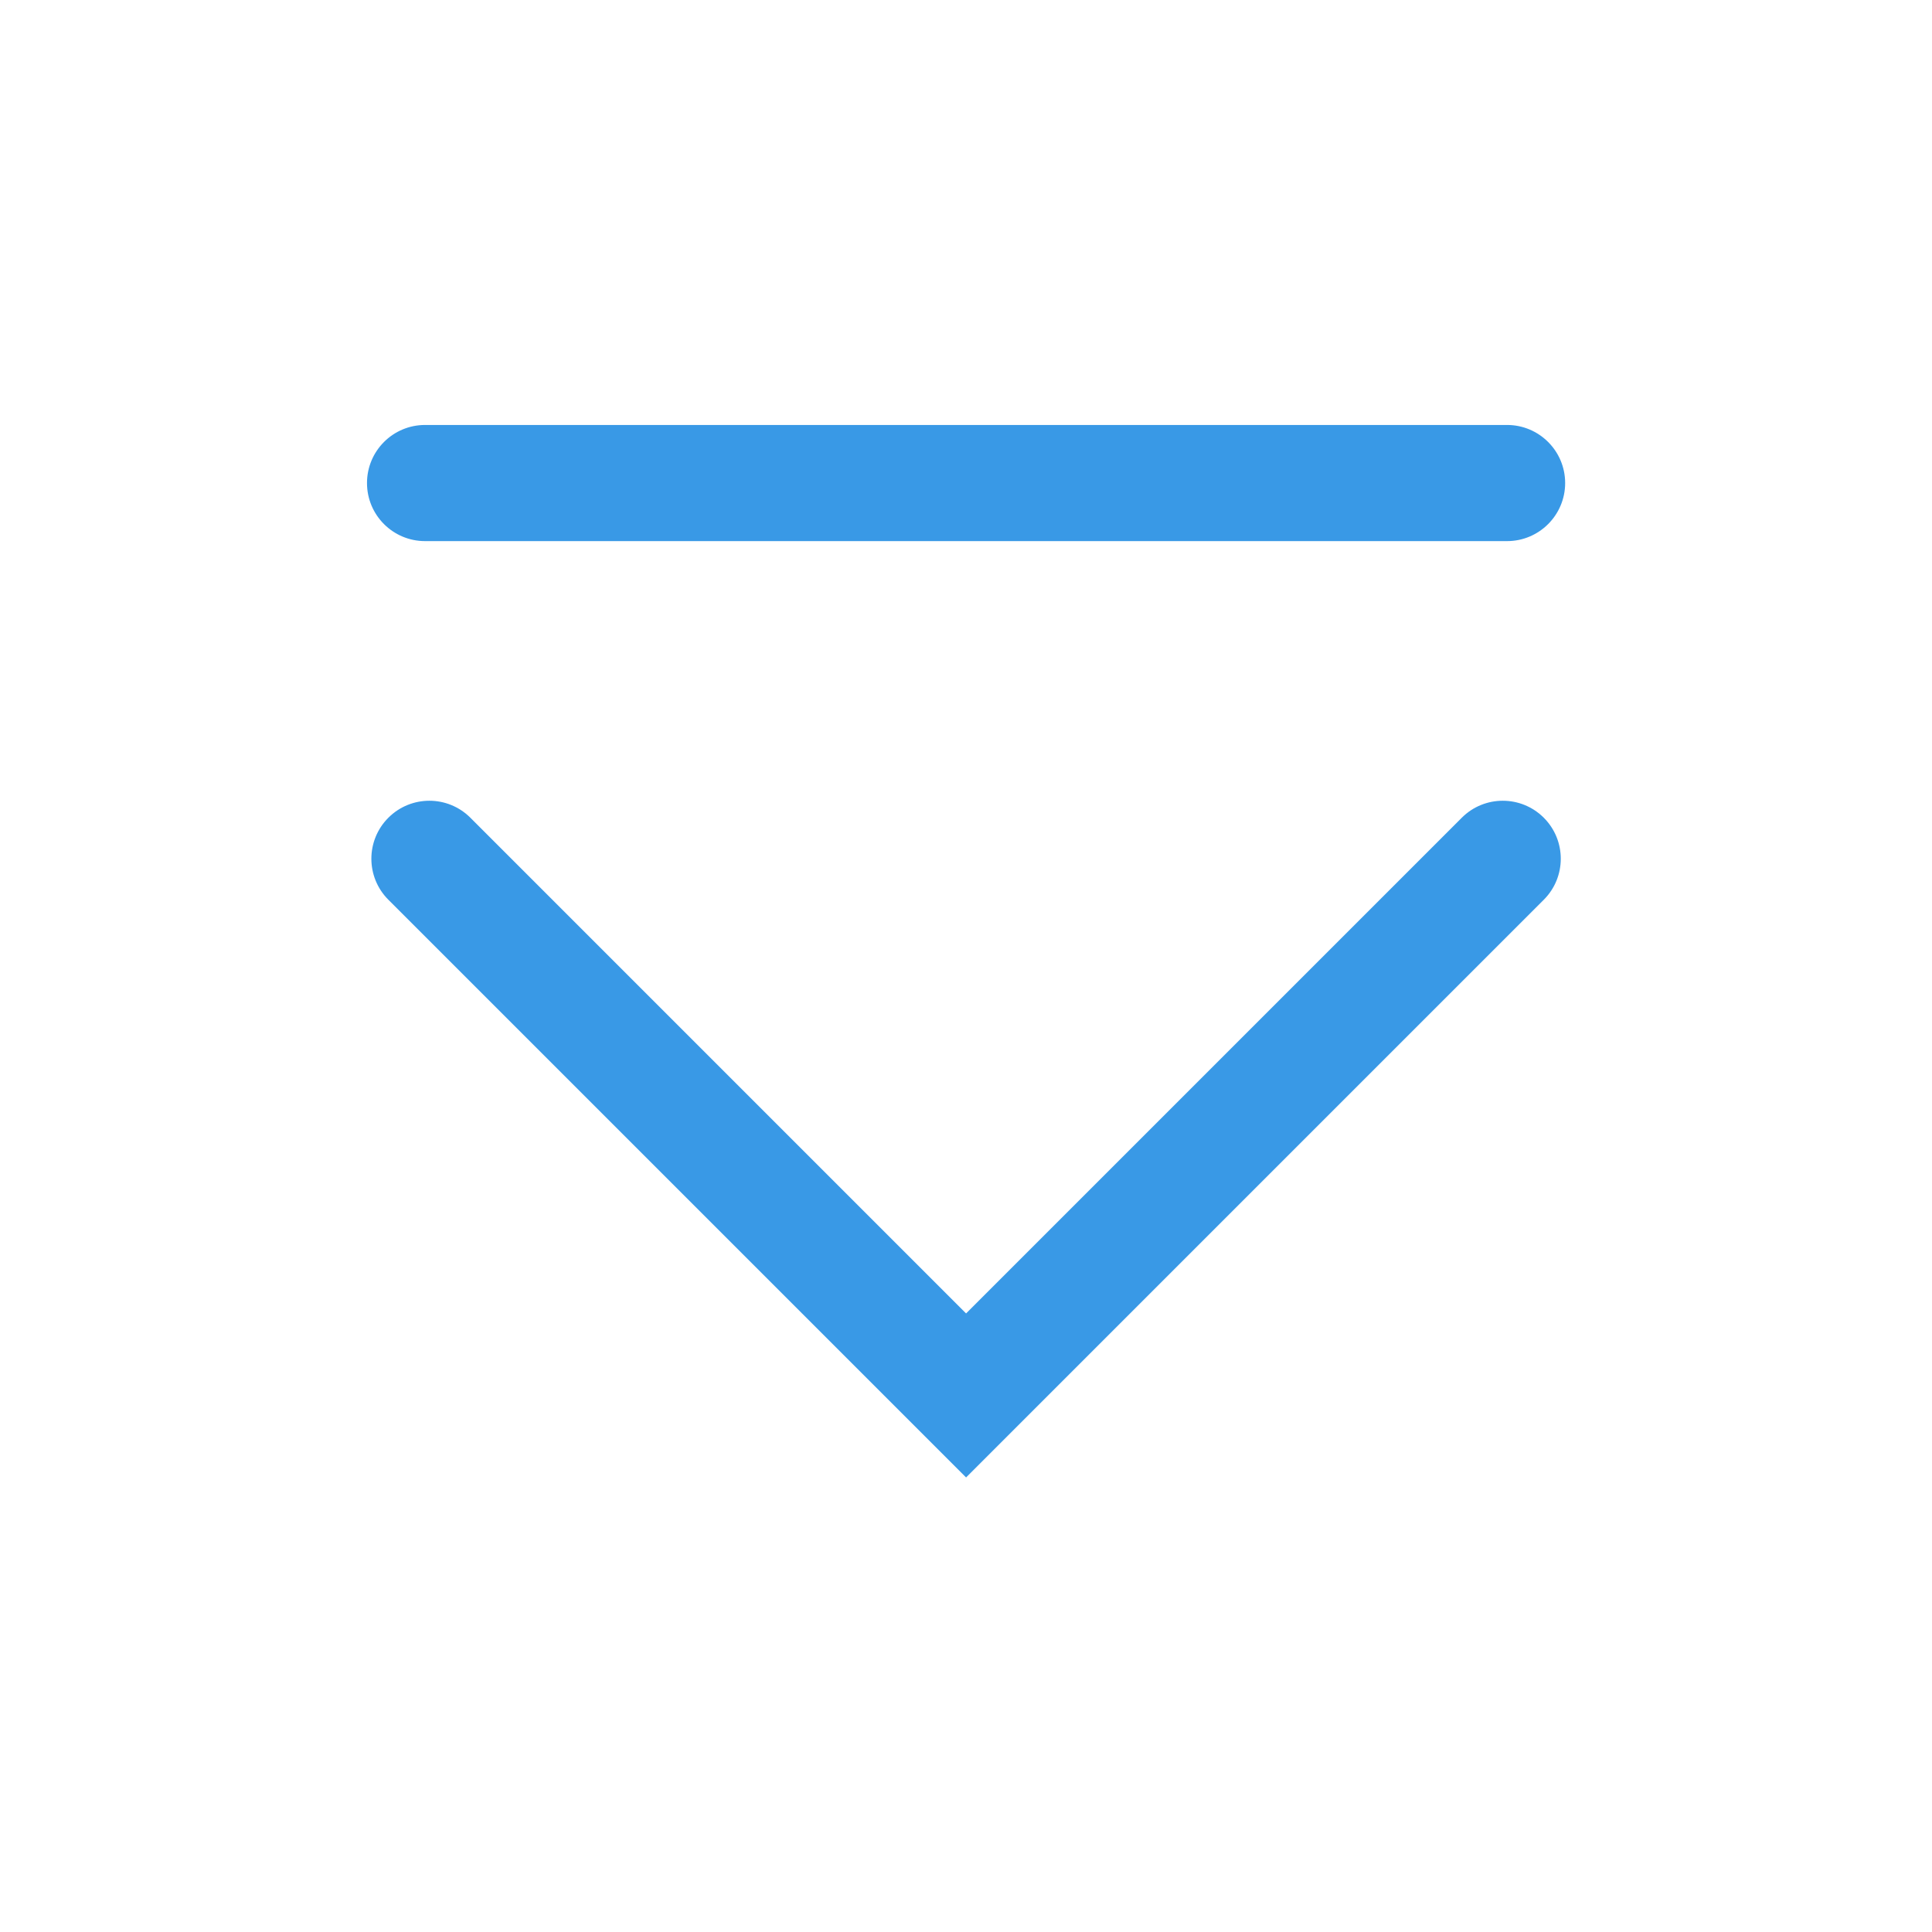 <?xml version='1.0' encoding='UTF-8' standalone='no'?>
<svg baseProfile="tiny" height="5.292mm" version="1.2" viewBox="0 0 50 50" width="5.292mm" xmlns="http://www.w3.org/2000/svg" xmlns:xlink="http://www.w3.org/1999/xlink">
    <style id="current-color-scheme" type="text/css">.ColorScheme-Text {color:#3999e6;}</style>
    <title>Qt SVG Document</title>
    <desc>Auto-generated by Klassy window decoration</desc>
    <defs/>
    <g fill="none" fill-rule="evenodd" stroke="black" stroke-linecap="square" stroke-linejoin="bevel" stroke-width="1">
        <g class="ColorScheme-Text" fill="currentColor" fill-opacity="1" font-family="Noto Sans" font-size="33.333" font-style="normal" font-weight="400" stroke="none" transform="matrix(2.778,0,0,2.778,0,0)">
            <path d="M3.96,3.959 L14.04,3.959 C14.338,3.959 14.581,4.201 14.581,4.5 C14.581,4.799 14.338,5.041 14.04,5.041 L3.96,5.041 C3.661,5.041 3.419,4.799 3.419,4.5 C3.419,4.201 3.661,3.959 3.96,3.959 " fill-rule="nonzero" vector-effect="none"/>
            <path d="M4.382,7.618 L9.382,12.618 L9,13 L8.618,12.618 L13.618,7.618 C13.829,7.407 14.171,7.407 14.382,7.618 C14.593,7.829 14.593,8.171 14.382,8.382 L9.382,13.382 L9,13.764 L8.618,13.382 L3.618,8.382 C3.407,8.171 3.407,7.829 3.618,7.618 C3.829,7.407 4.171,7.407 4.382,7.618 " fill-rule="nonzero" vector-effect="none"/>
        </g>
    </g>
</svg>
